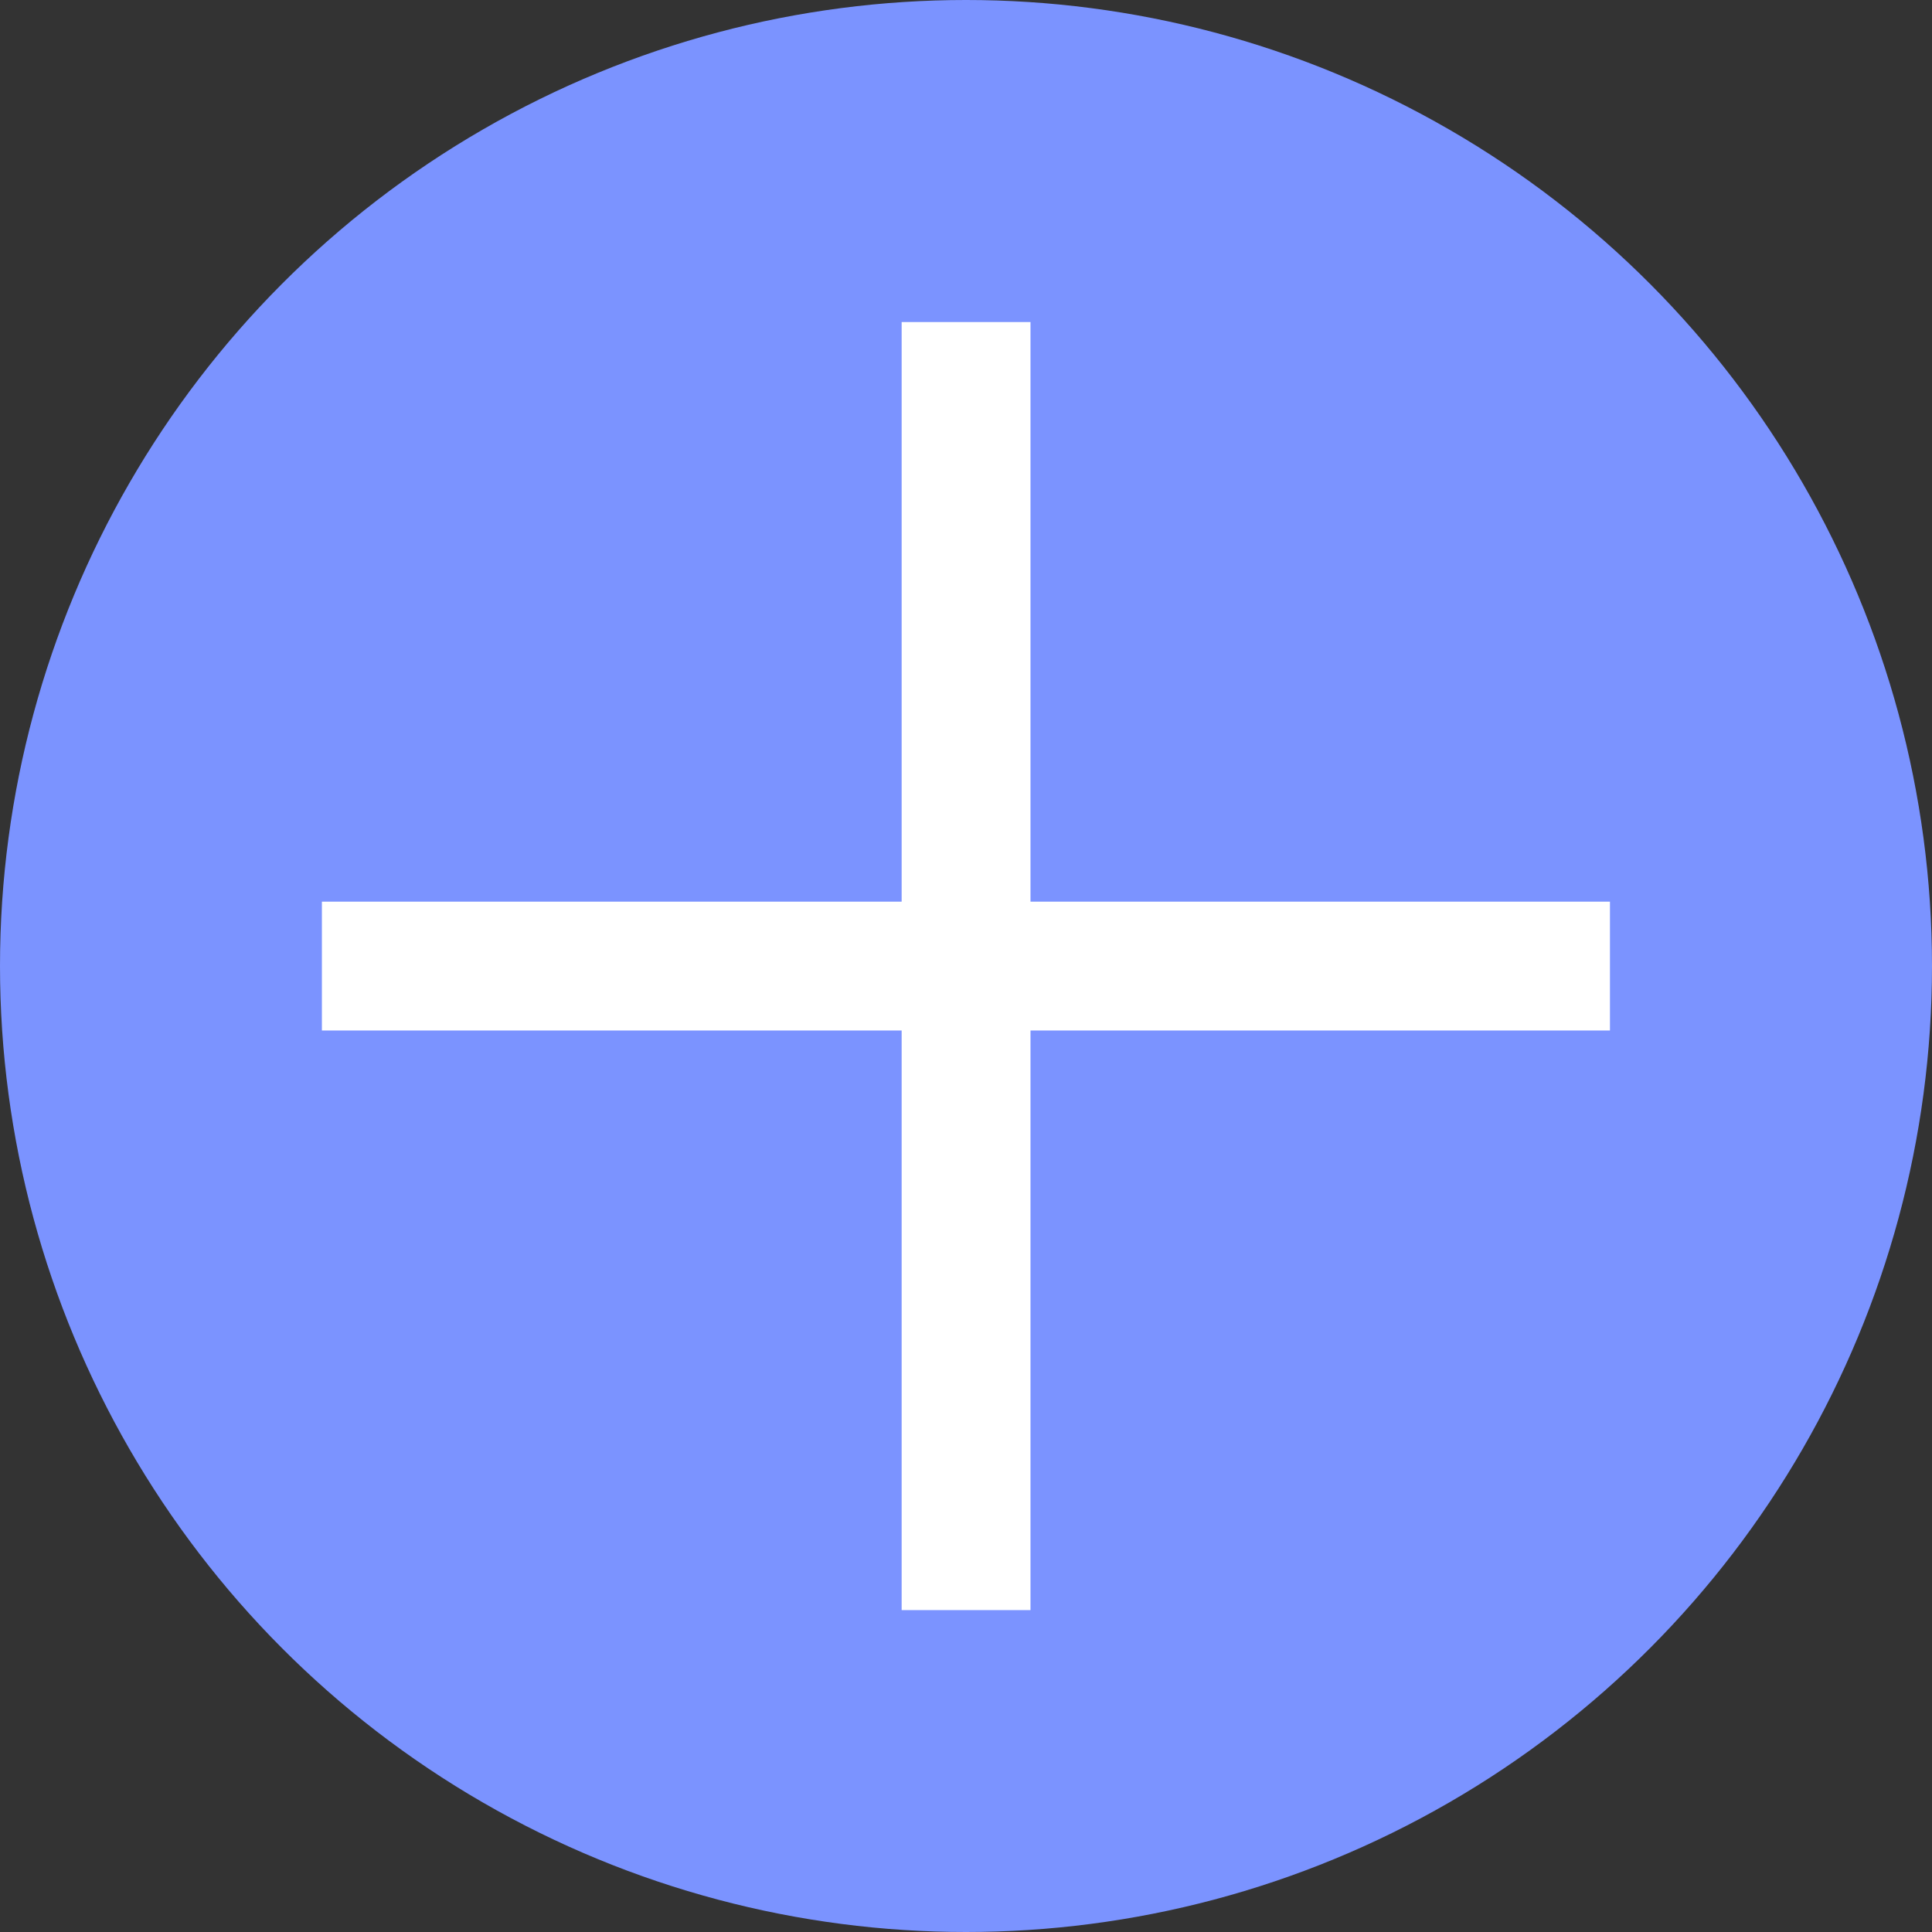 <svg width="13" height="13" viewBox="0 0 13 13" fill="none" xmlns="http://www.w3.org/2000/svg">
<rect x="0" y="0" width="13" height="13" fill="#333333" stroke="none"/>
<g id="Group 2608602">
<circle id="Ellipse 13" cx="6.5" cy="6.5" r="6.5" fill="#7B93FF"/>
<rect id="Rectangle 86" x="6.067" y="2.167" width="0.867" height="8.667" fill="white"/>
<rect id="Rectangle 87" x="10.833" y="6.067" width="0.867" height="8.667" transform="rotate(90 10.833 6.067)" fill="white"/>
</g>
</svg>
